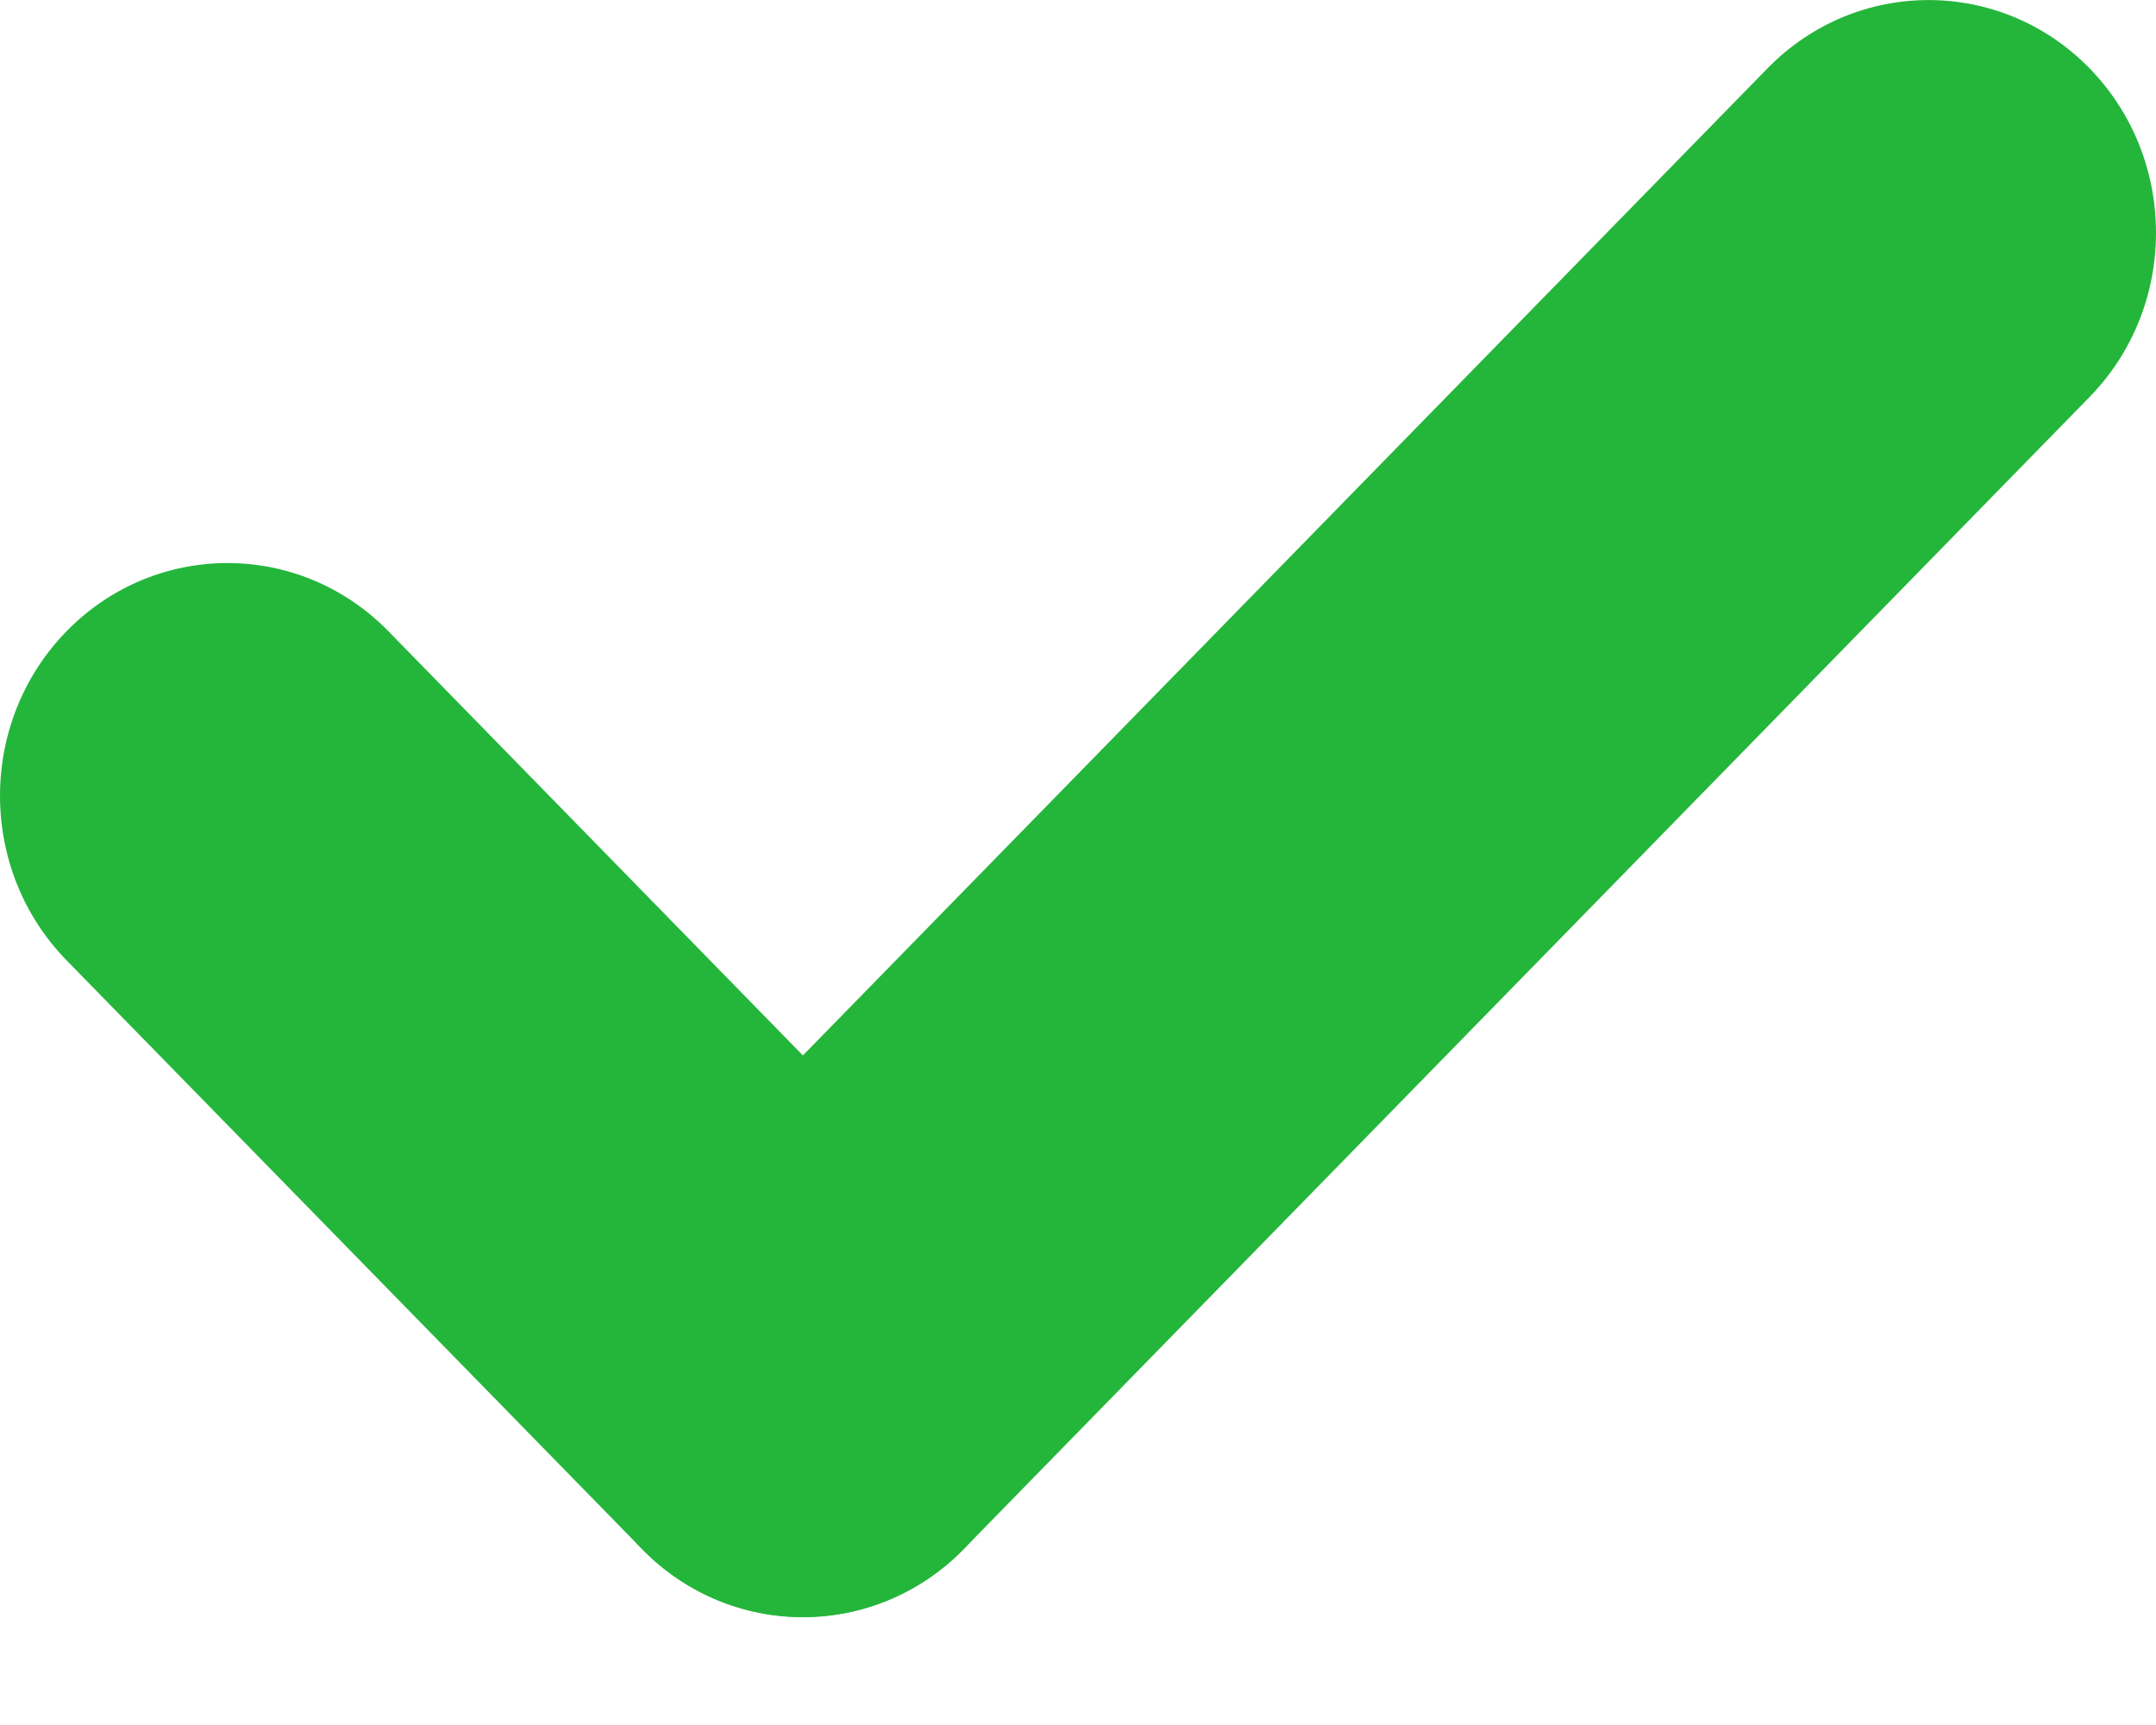 <svg width="10" height="8" viewBox="0 0 10 8" fill="none" xmlns="http://www.w3.org/2000/svg">
<path d="M0.309 4.454C-0.103 4.032 -0.103 3.349 0.309 2.927C0.721 2.506 1.389 2.506 1.801 2.927L4.47 5.658C4.882 6.079 4.882 6.762 4.47 7.184C4.058 7.605 3.39 7.605 2.978 7.184L0.309 4.454Z" fill="#24B63B"/>
<path d="M4.47 7.184C4.058 7.605 3.39 7.605 2.978 7.184C2.566 6.762 2.566 6.079 2.978 5.658L8.199 0.316C8.611 -0.105 9.279 -0.105 9.691 0.316C10.103 0.738 10.103 1.421 9.691 1.842L4.47 7.184Z" fill="#24B63B"/>
</svg>
